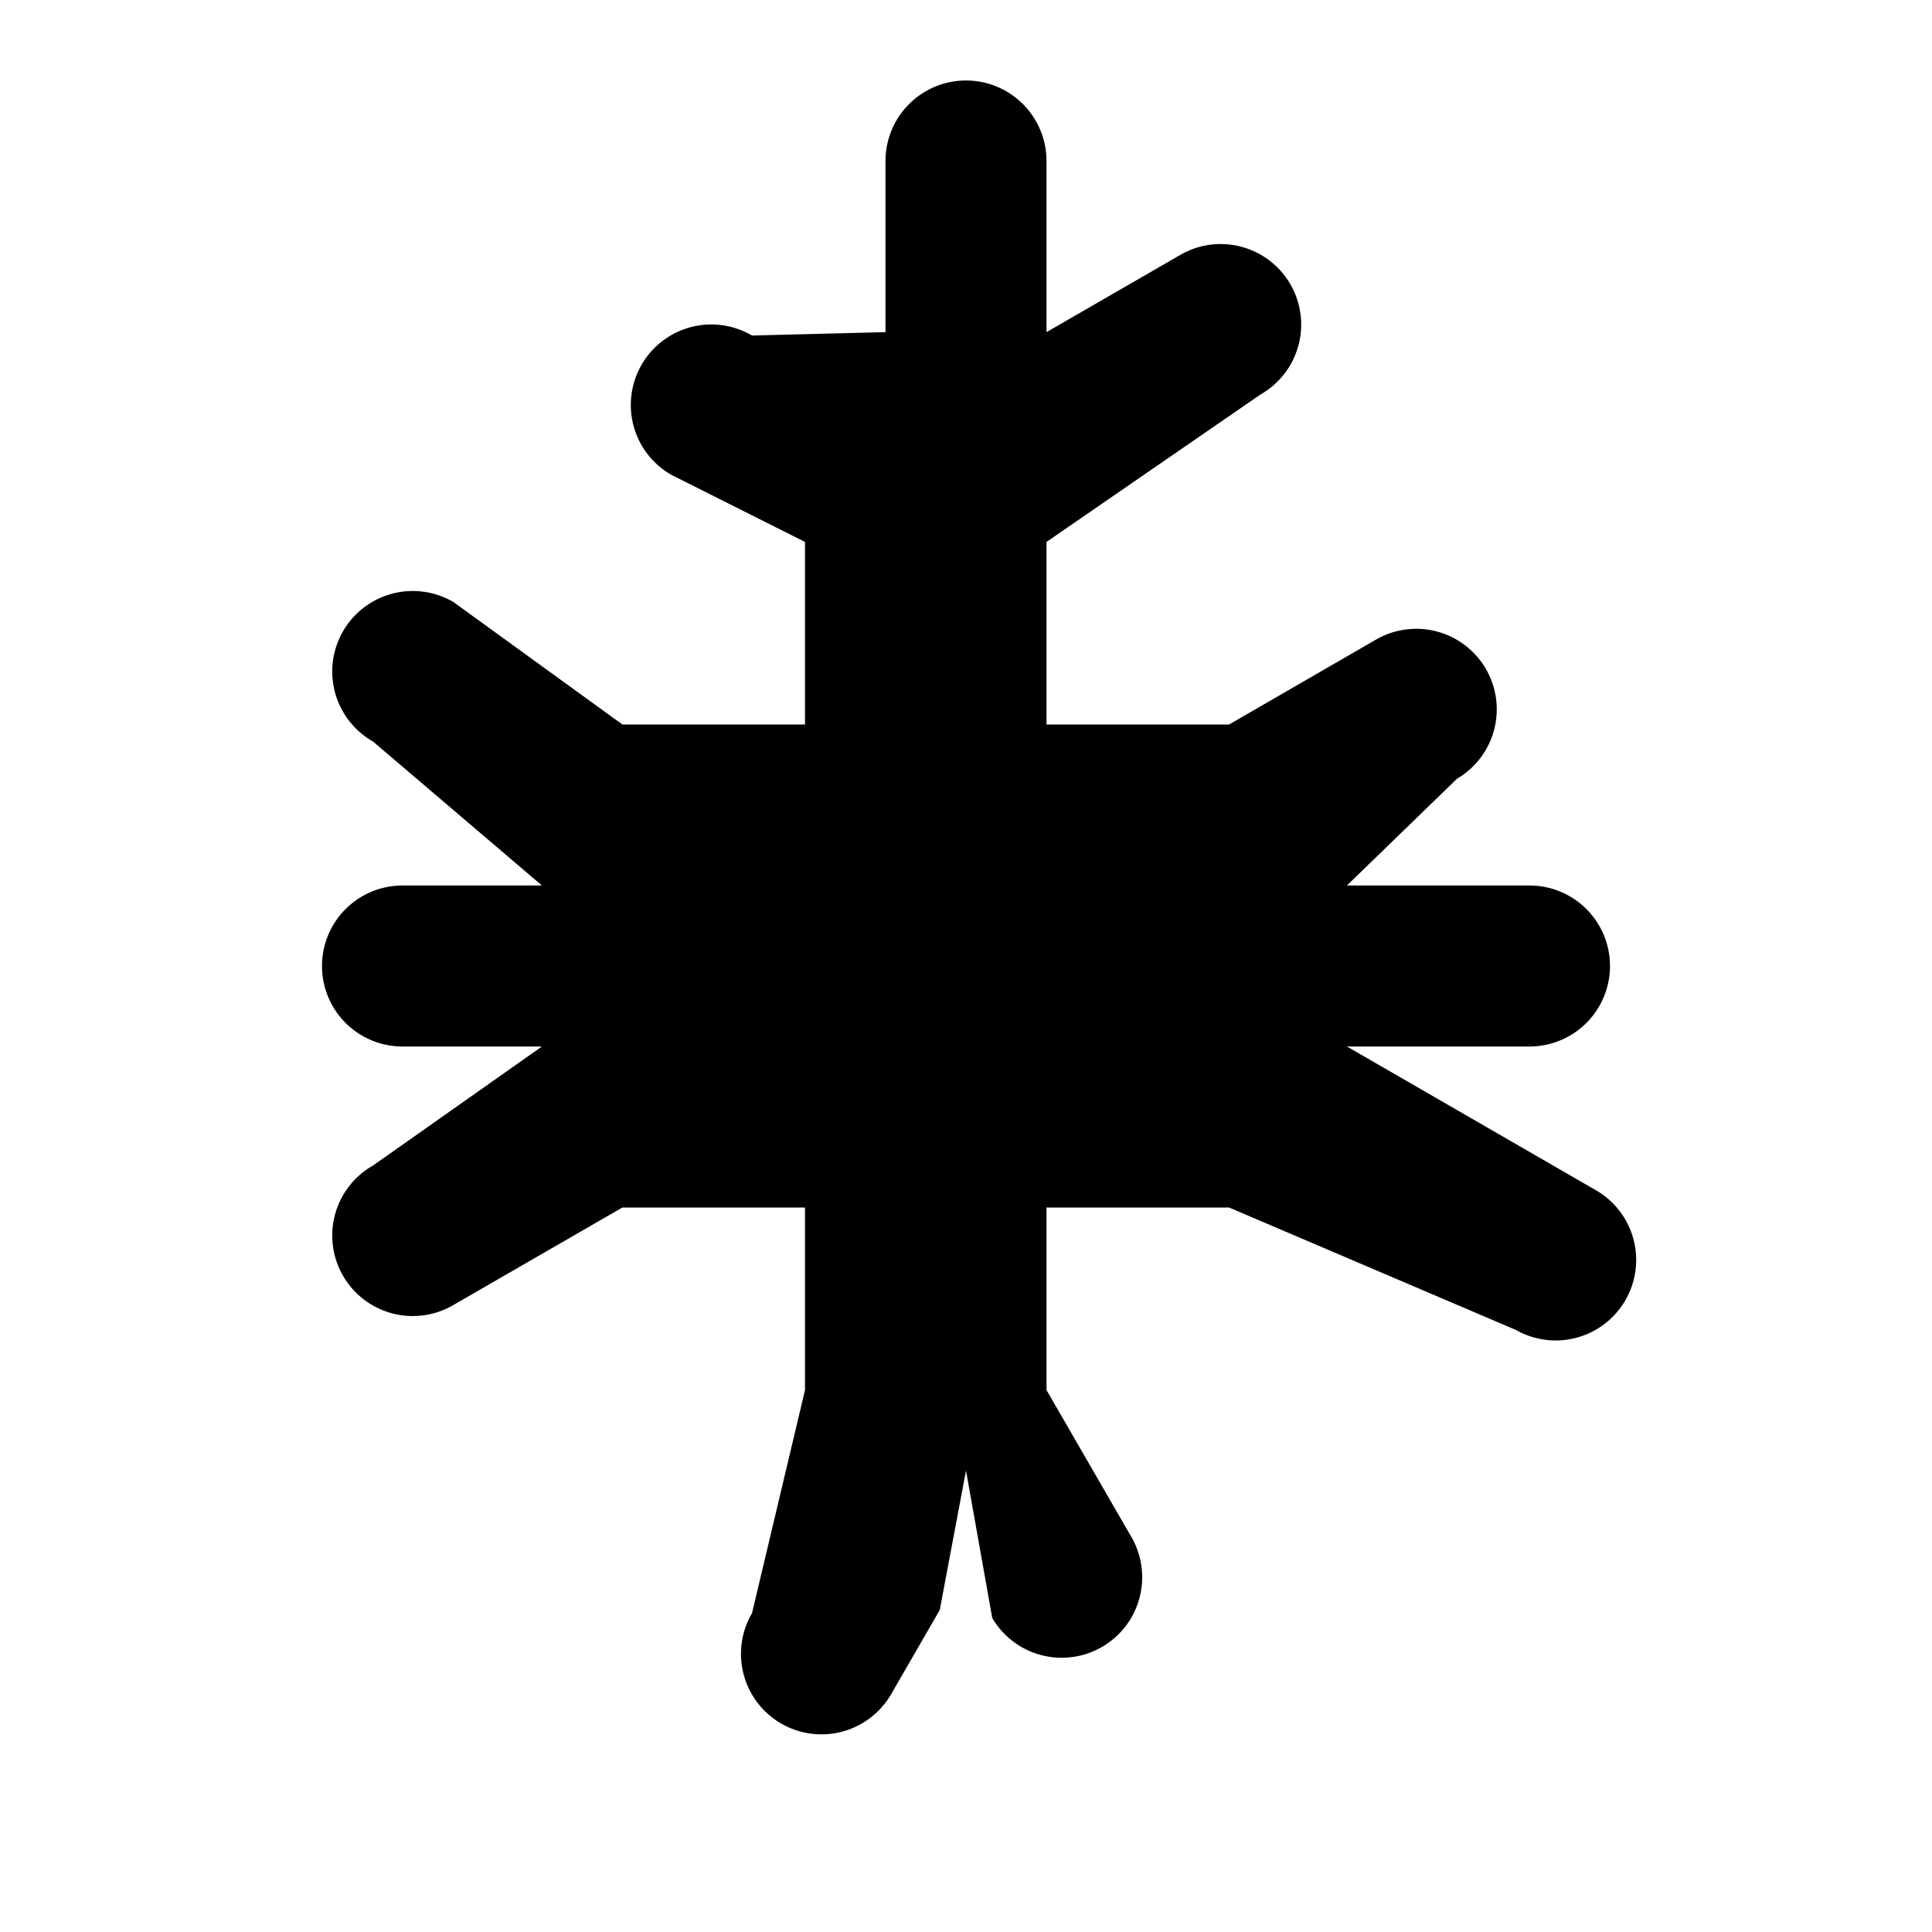 <svg xmlns="http://www.w3.org/2000/svg" viewBox="0 0 24 24" fill="currentColor"><path d="M11 2a1 1 0 1 1 2 0v2.126l1.658-.957a1 1 0 1 1 1 1.732L13 6.732V9h2.268l1.831-1.058a1 1 0 0 1 1 1.732L16.732 11H19a1 1 0 1 1 0 2h-2.268l1.367.789 1.732 1a1 1 0 0 1-1 1.732L15.268 15H13v2.268l1.058 1.831a1 1 0 0 1-1.732 1L12 18.268 11.674 20l-.6 1.039a1 1 0 1 1-1.732-1L10 17.268V15H7.732l-2.099 1.211a1 1 0 1 1-1-1.732L6.732 13H5a1 1 0 1 1 0-2h1.732L4.633 9.211a1 1 0 1 1 1-1.732L7.732 9H10V6.732L8.342 5.9a1 1 0 1 1 1-1.732L11 4.126V2Z"/></svg>




